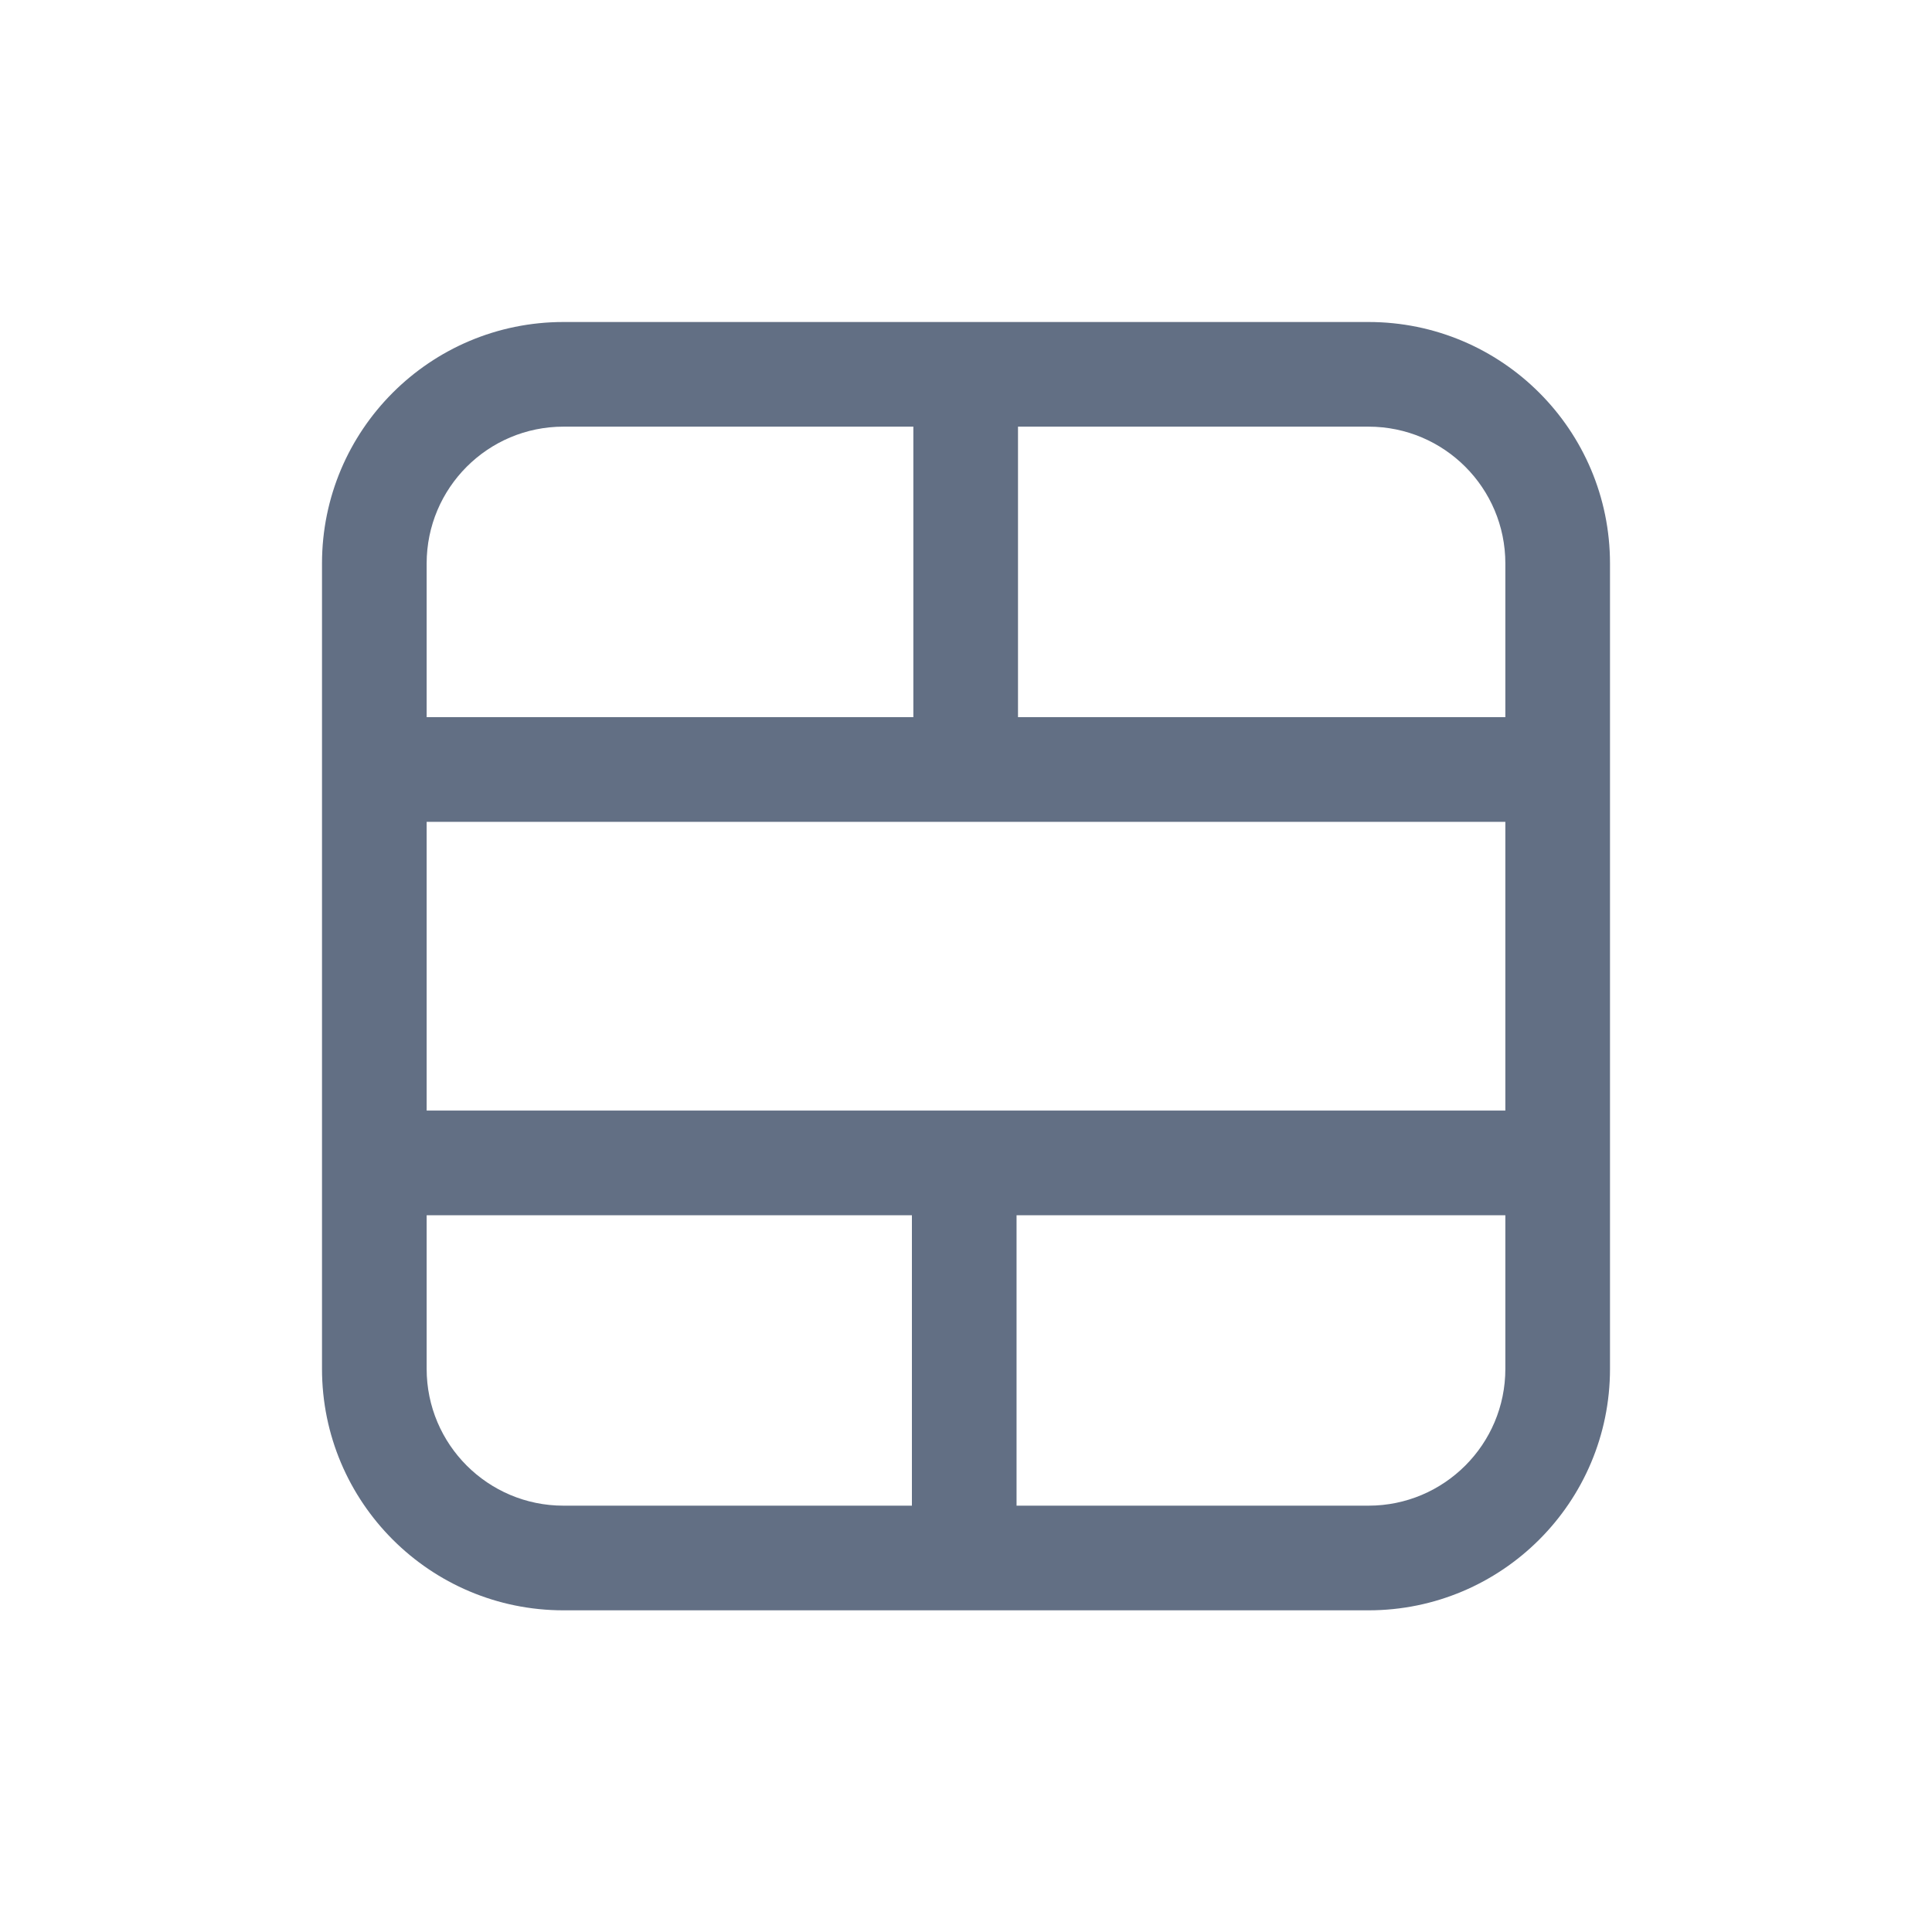 <svg width="24" height="24" viewBox="0 0 24 24" fill="none" xmlns="http://www.w3.org/2000/svg">
<path fill-rule="evenodd" clip-rule="evenodd" d="M7 4C5.343 4 4 5.343 4 7V17.004C4 18.661 5.343 20.004 7 20.004H17C18.657 20.004 20 18.661 20 17.004V7C20 5.343 18.657 4 17 4H7ZM11.346 5.3H7C6.061 5.3 5.3 6.061 5.3 7V8.909H11.346V5.3ZM12.646 5.3H17C17.939 5.3 18.7 6.061 18.7 7V8.909H12.646V5.3ZM5.3 13.796L5.3 10.209H18.7V13.796H5.3ZM5.3 15.096V17.004C5.3 17.943 6.061 18.704 7 18.704H11.328V15.096H5.3ZM12.628 15.096V18.704H17C17.939 18.704 18.7 17.943 18.7 17.004V15.096H12.628Z" fill="#626F84"/>
</svg>
